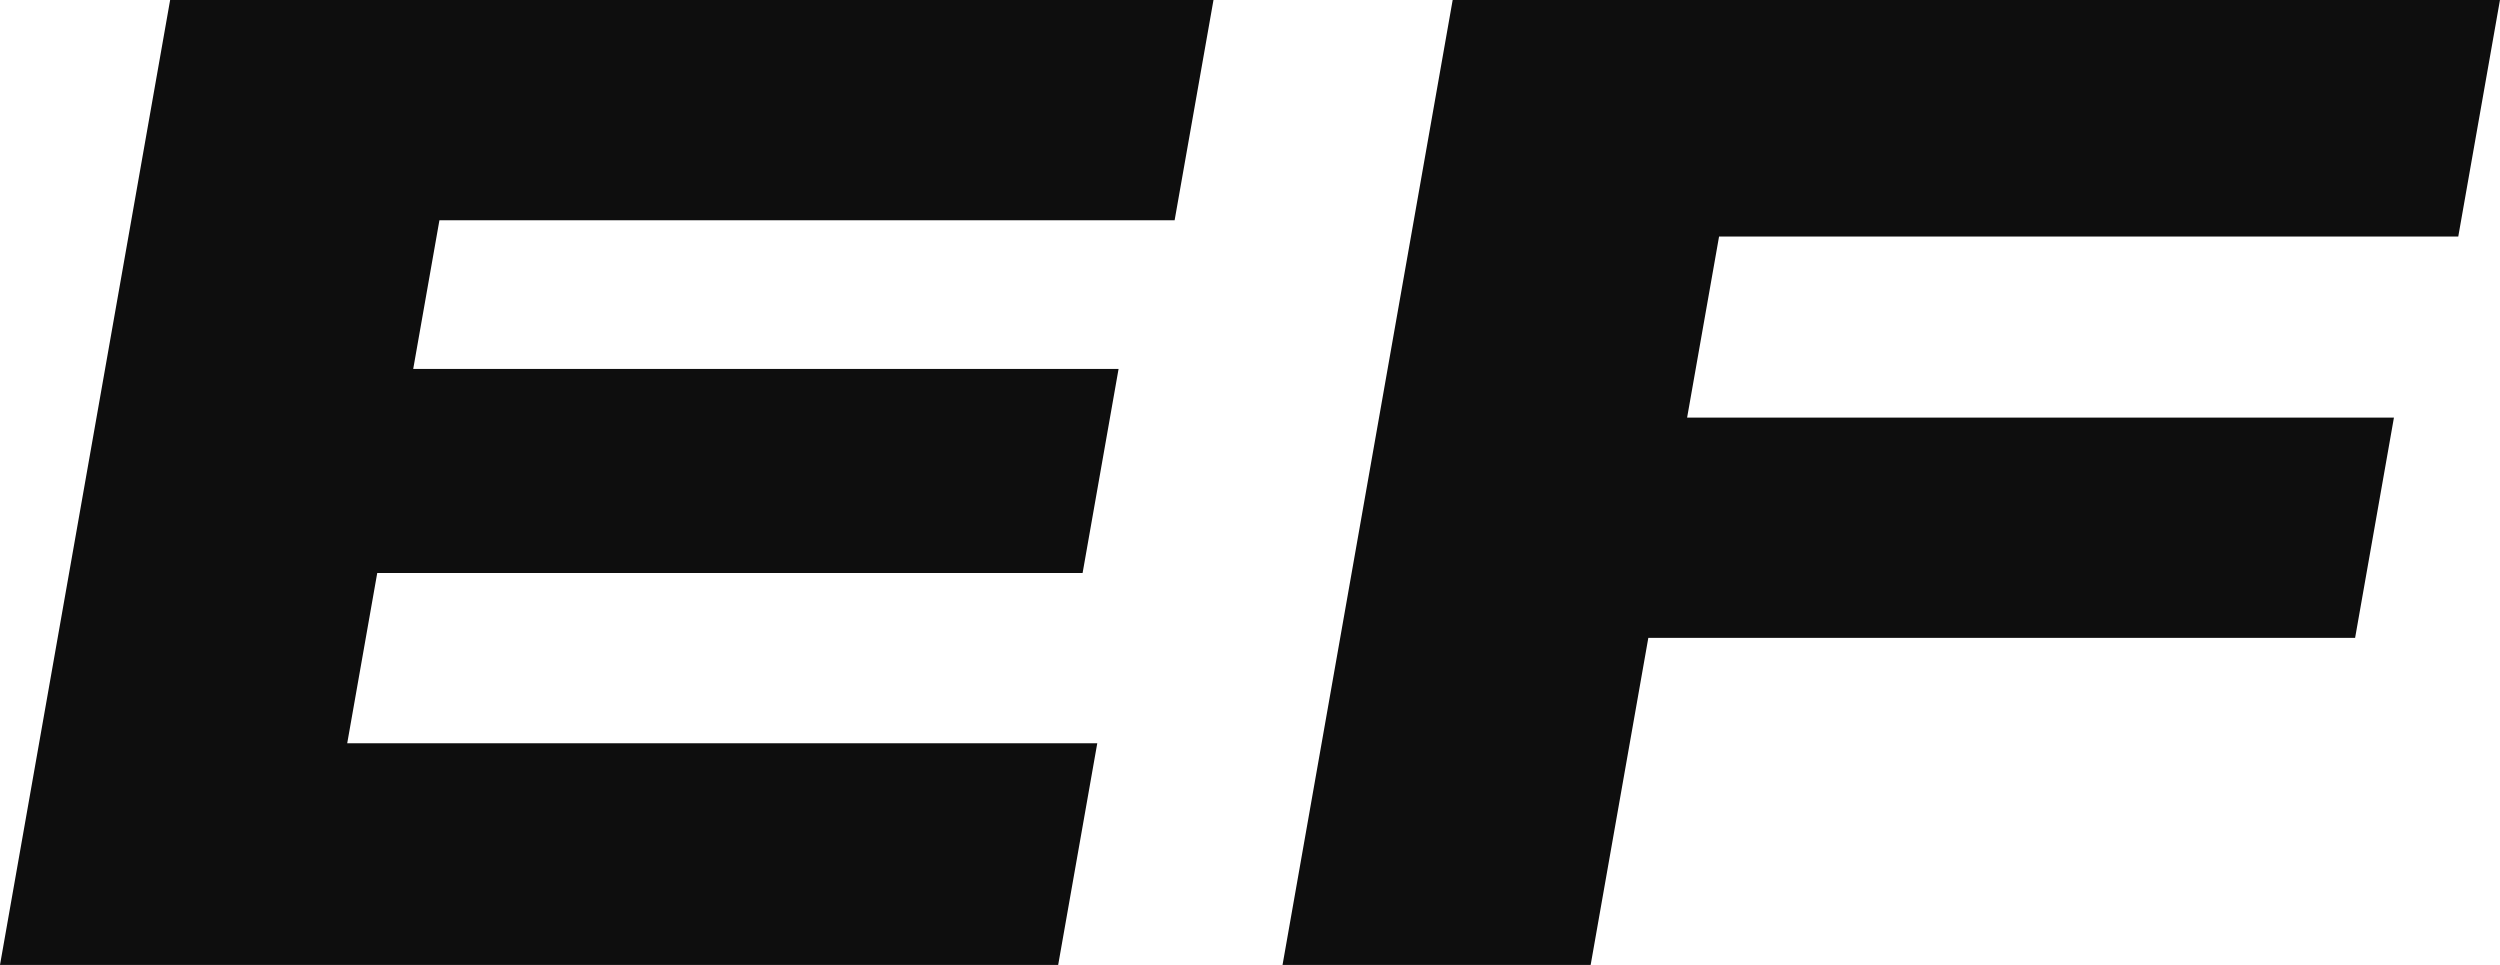 <svg xmlns="http://www.w3.org/2000/svg" width="64.772" height="25" viewBox="0 0 64.772 25"><defs></defs><path d="M85.236,177.347h19.048l1.007-5.707H78.259l-4.408,25h27.416l1.013-5.743H82.847l.778-4.412H101.9l.932-5.287H84.557Zm52.306.42,1.08-6.127H111.488l-4.408,25h7.983l1.494-8.473h18.312l1.006-5.707H117.562l.828-4.692h19.152Z" transform="translate(-73.851 -171.64)" fill="#0e0e0e" /></svg>
